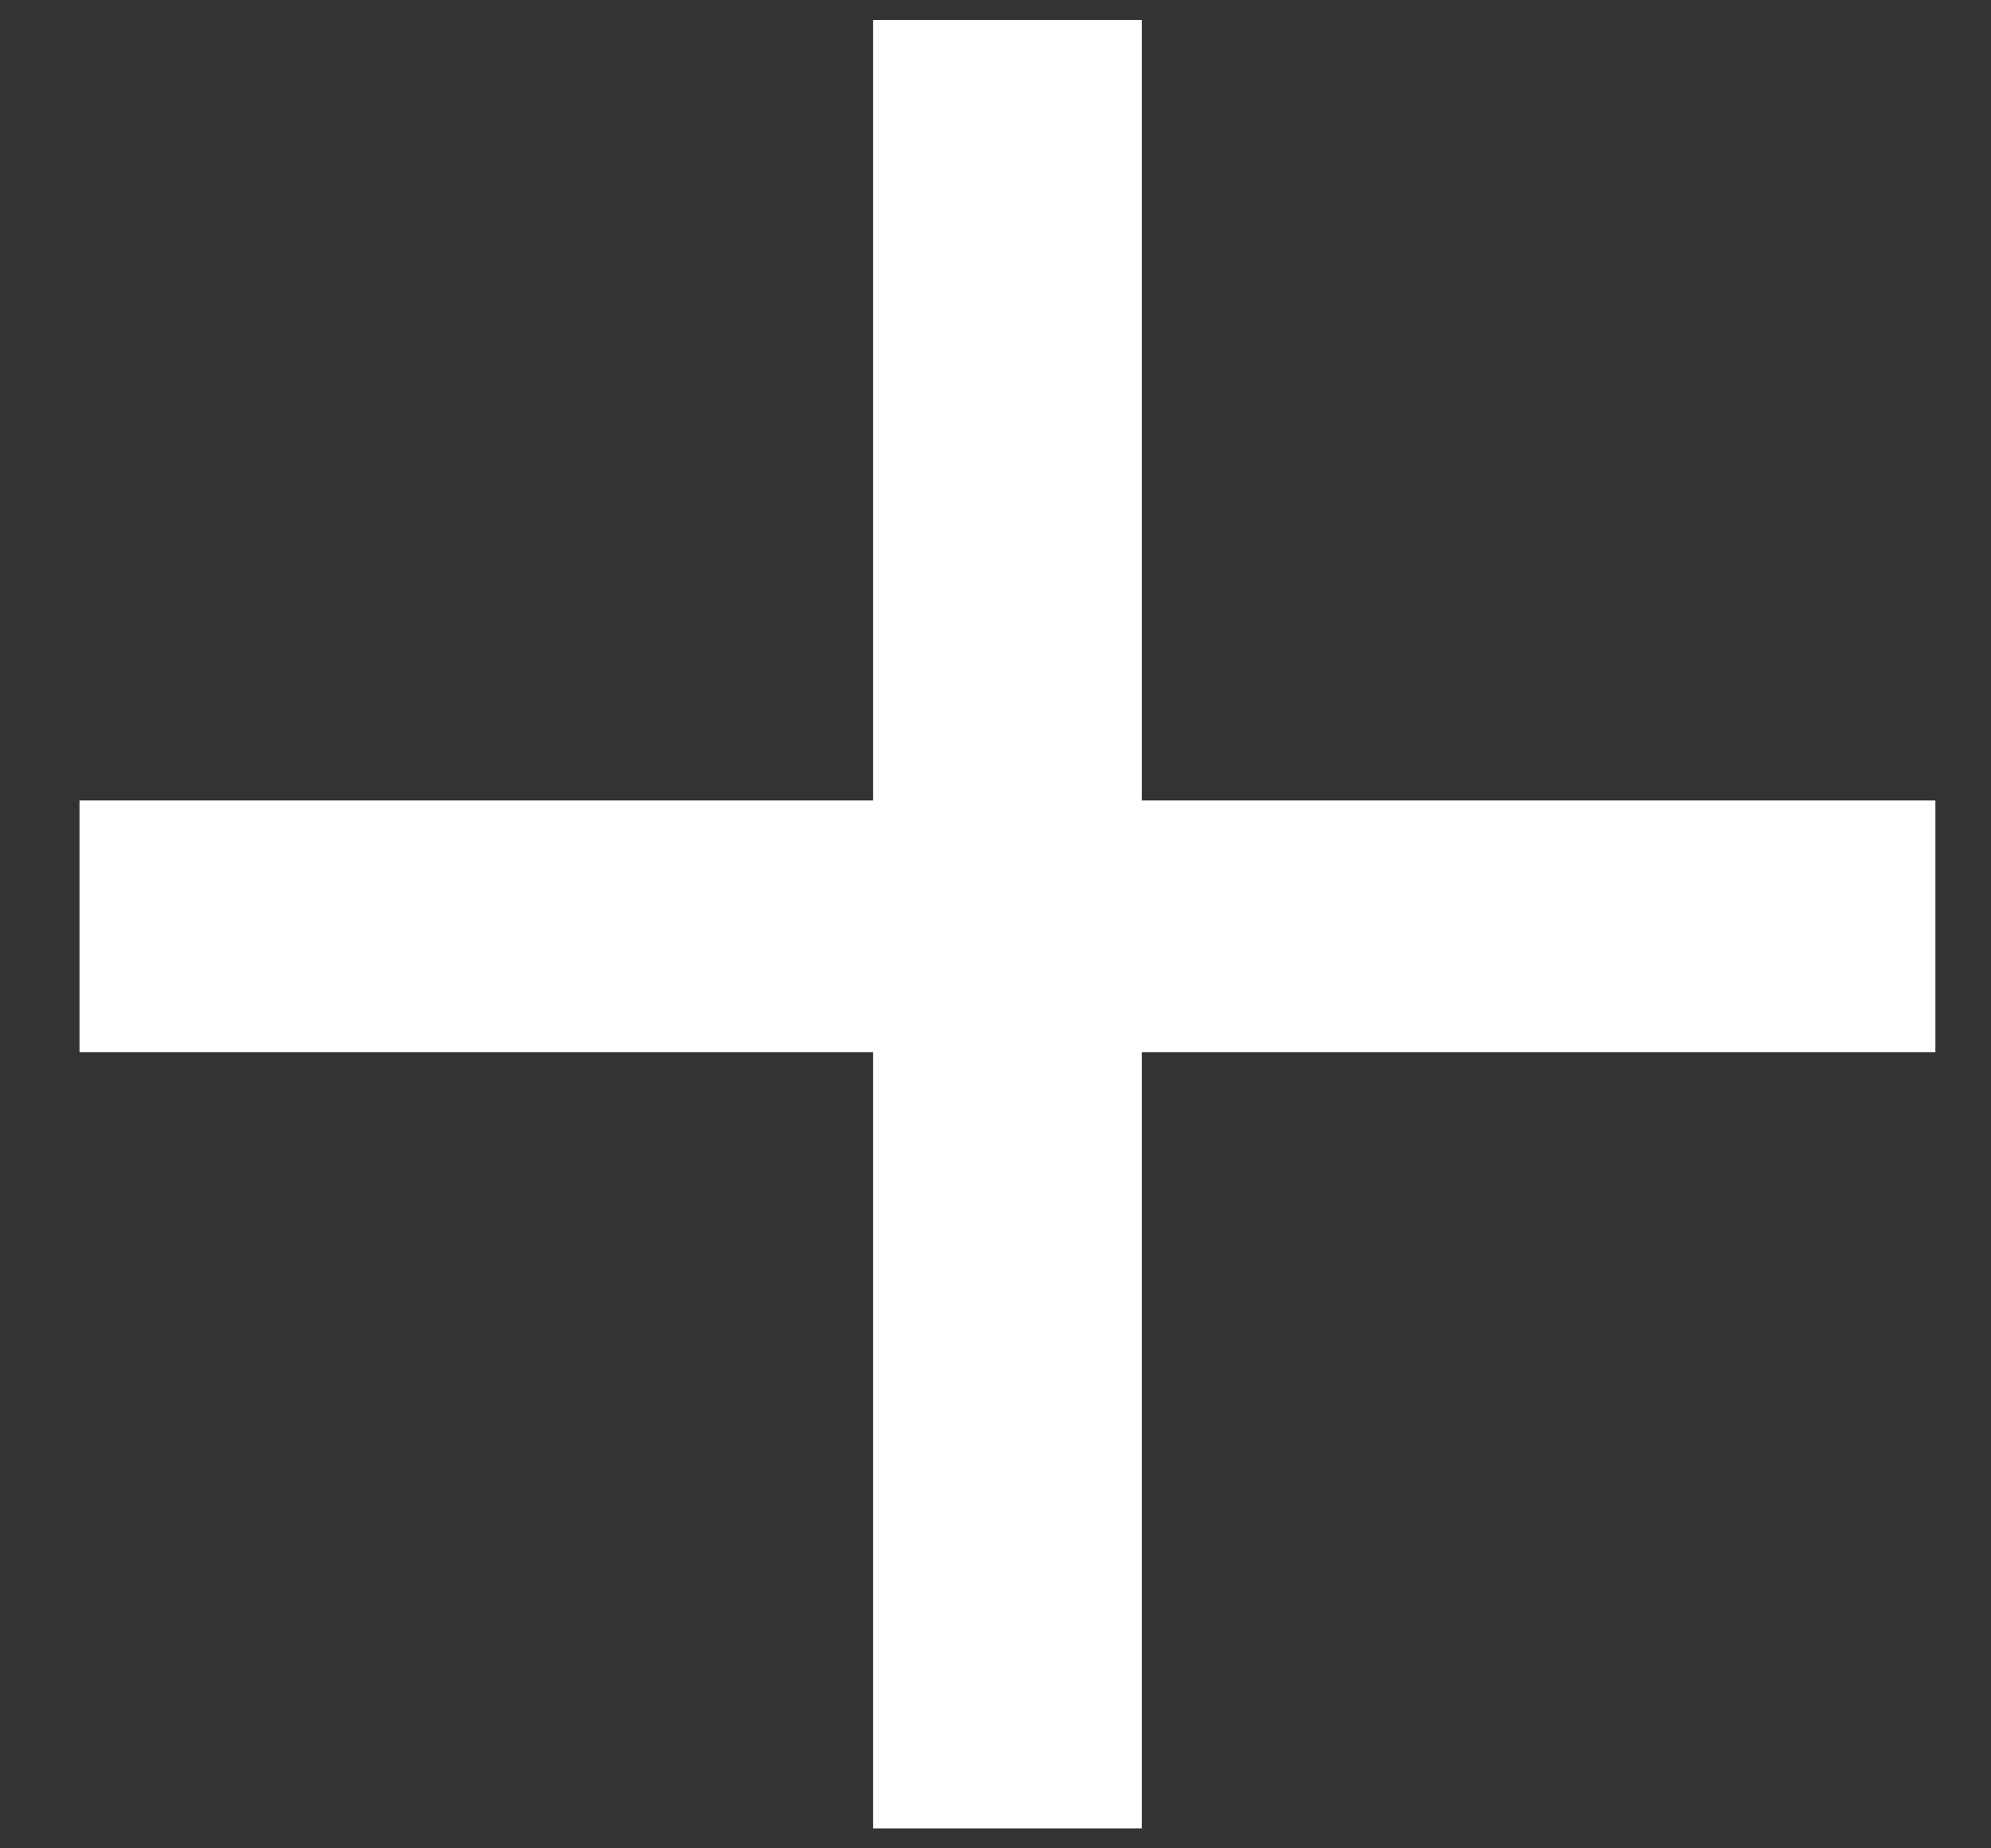 <svg width="14" height="13" fill="none" xmlns="http://www.w3.org/2000/svg"><rect width="100%" height="100%" fill="#333333" stroke="none"/><path d="M13.609 7.4h-5.58v5.46h-1.89V7.4H.559V5.63h5.58V.14h1.89v5.49h5.58V7.4z" fill="#fff"/></svg>